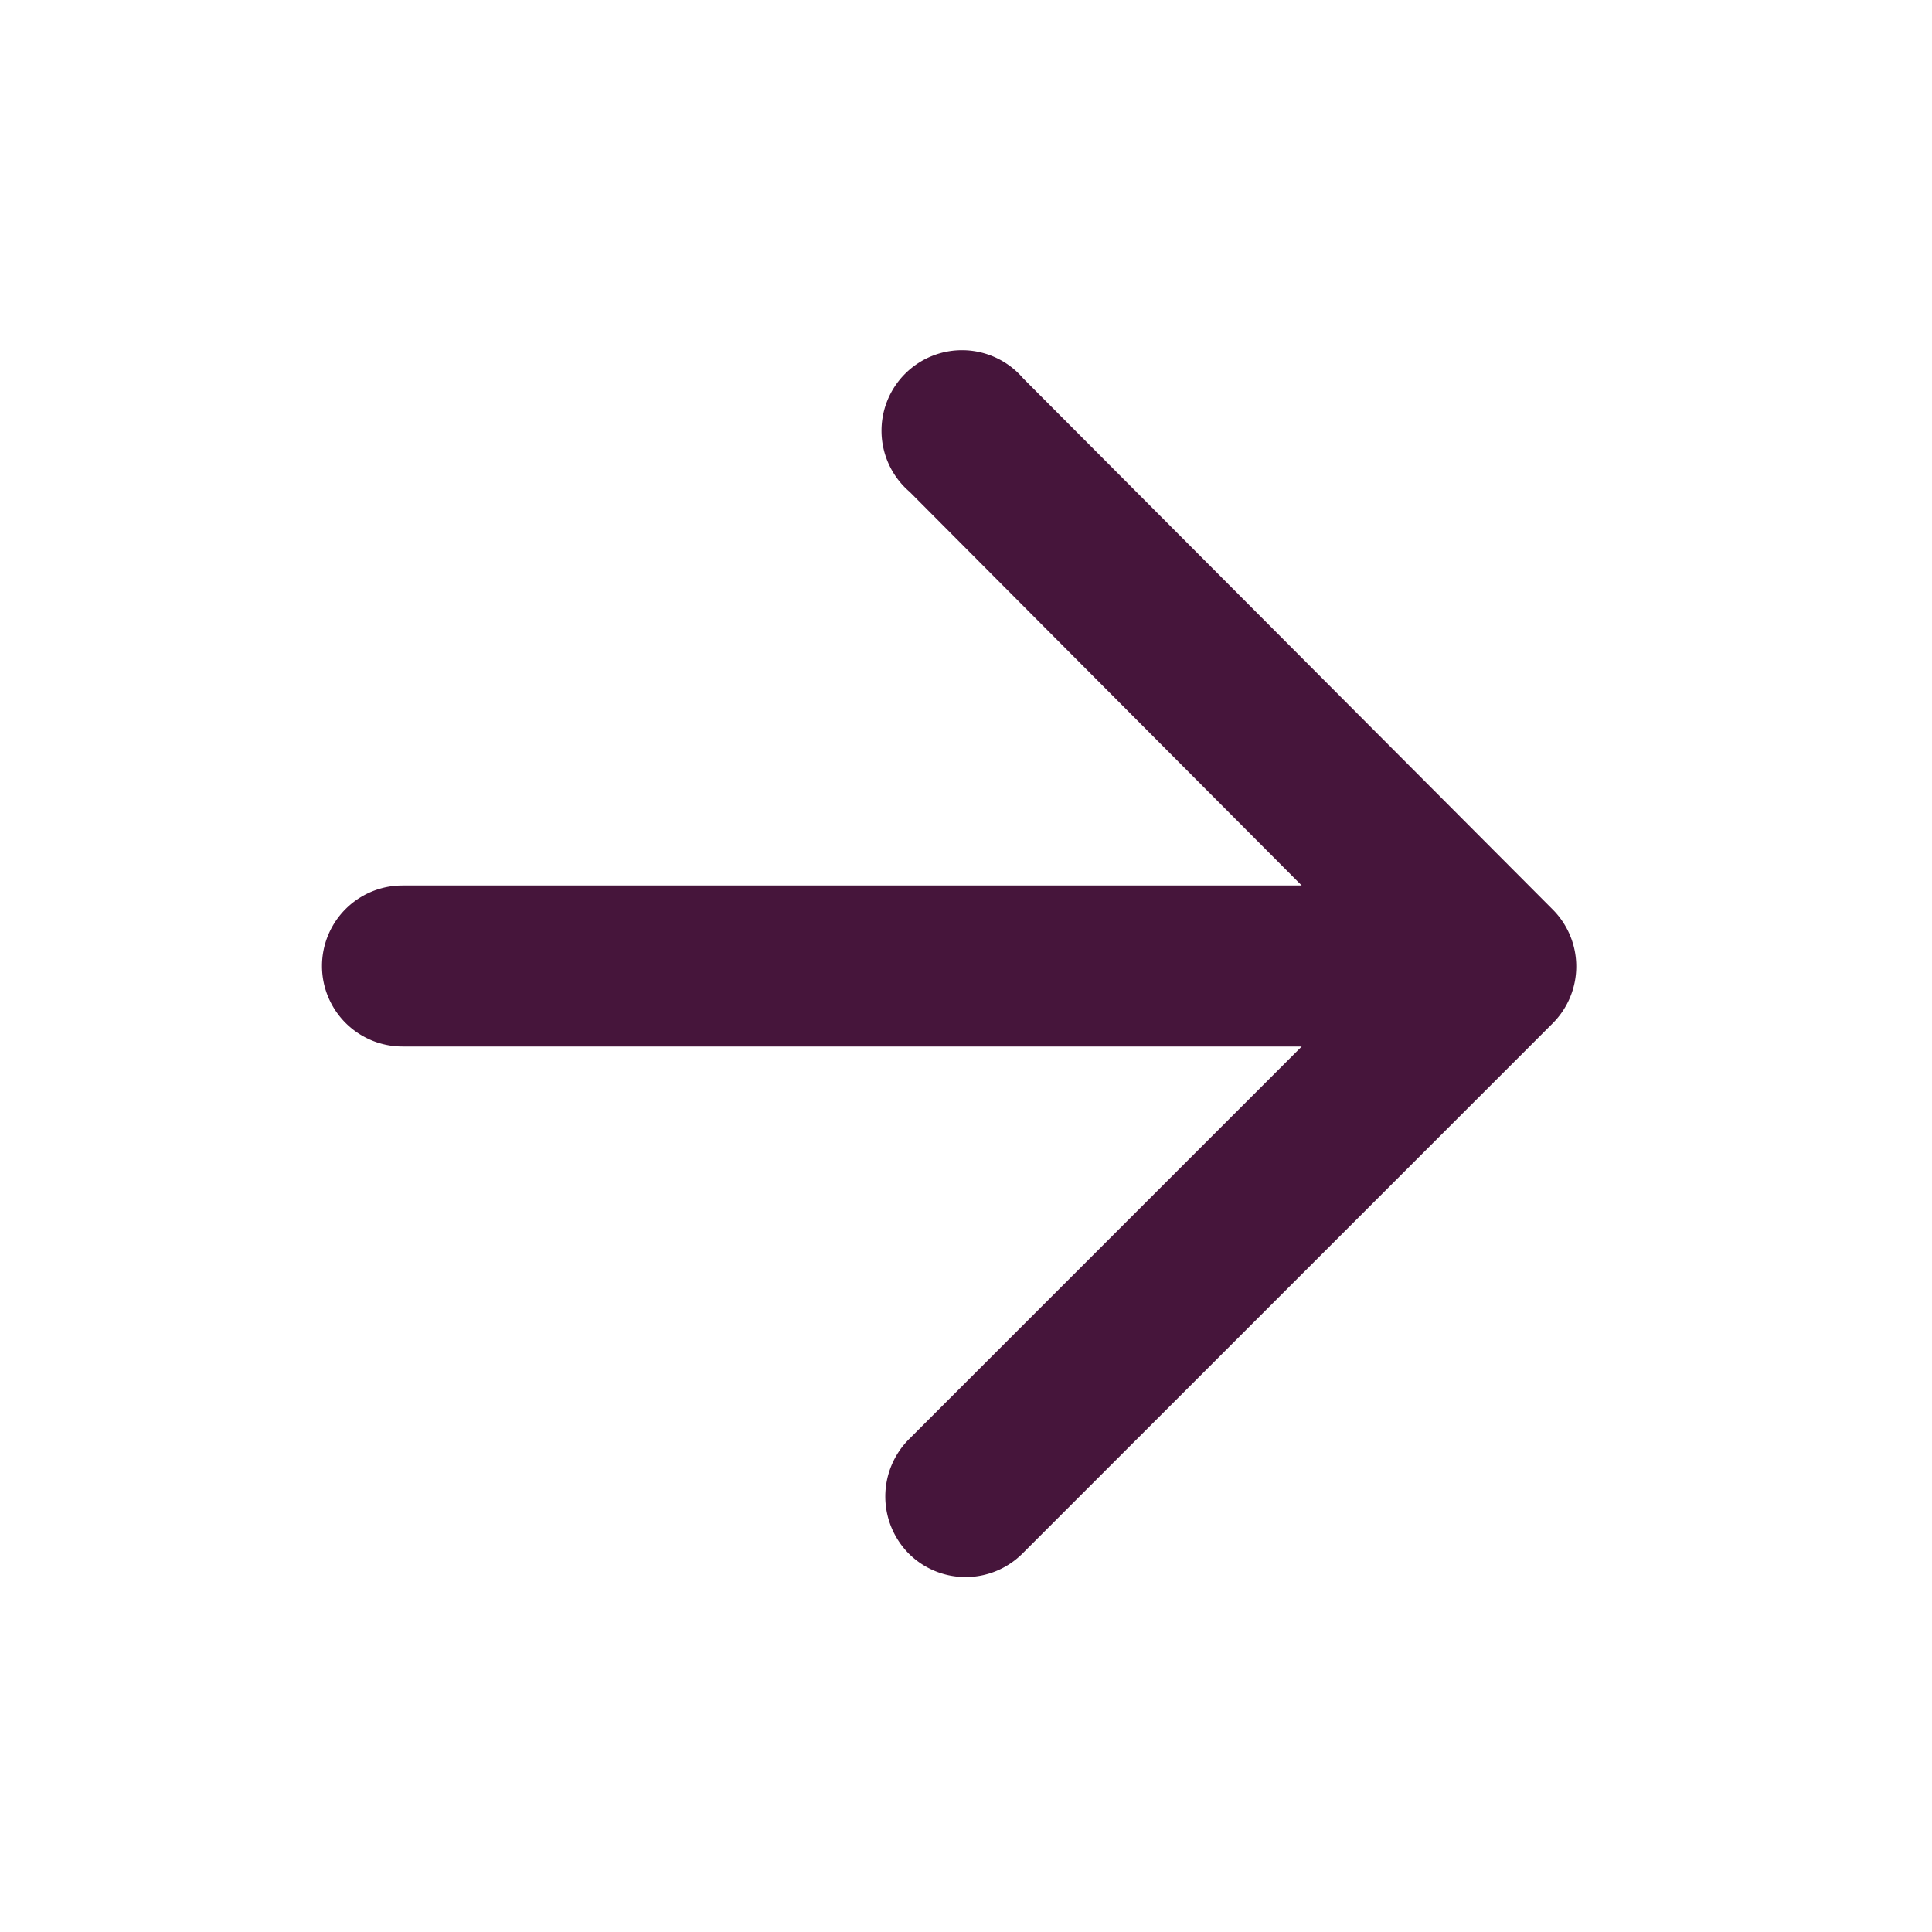 <svg xmlns="http://www.w3.org/2000/svg" width="24" height="24" viewBox="0 0 24 24"><g transform="translate(-640 -78)"><path d="M0,0H24V24H0Z" transform="translate(640 78)" fill="none"/><path d="M5,13H16.17l-4.88,4.88a1.008,1.008,0,0,0,0,1.42,1,1,0,0,0,1.41,0l6.59-6.59a1,1,0,0,0,0-1.41L12.71,4.7A1,1,0,1,0,11.3,6.11L16.17,11H5a1,1,0,0,0,0,2Z" transform="translate(640 78)" fill="#46153b"/></g></svg>